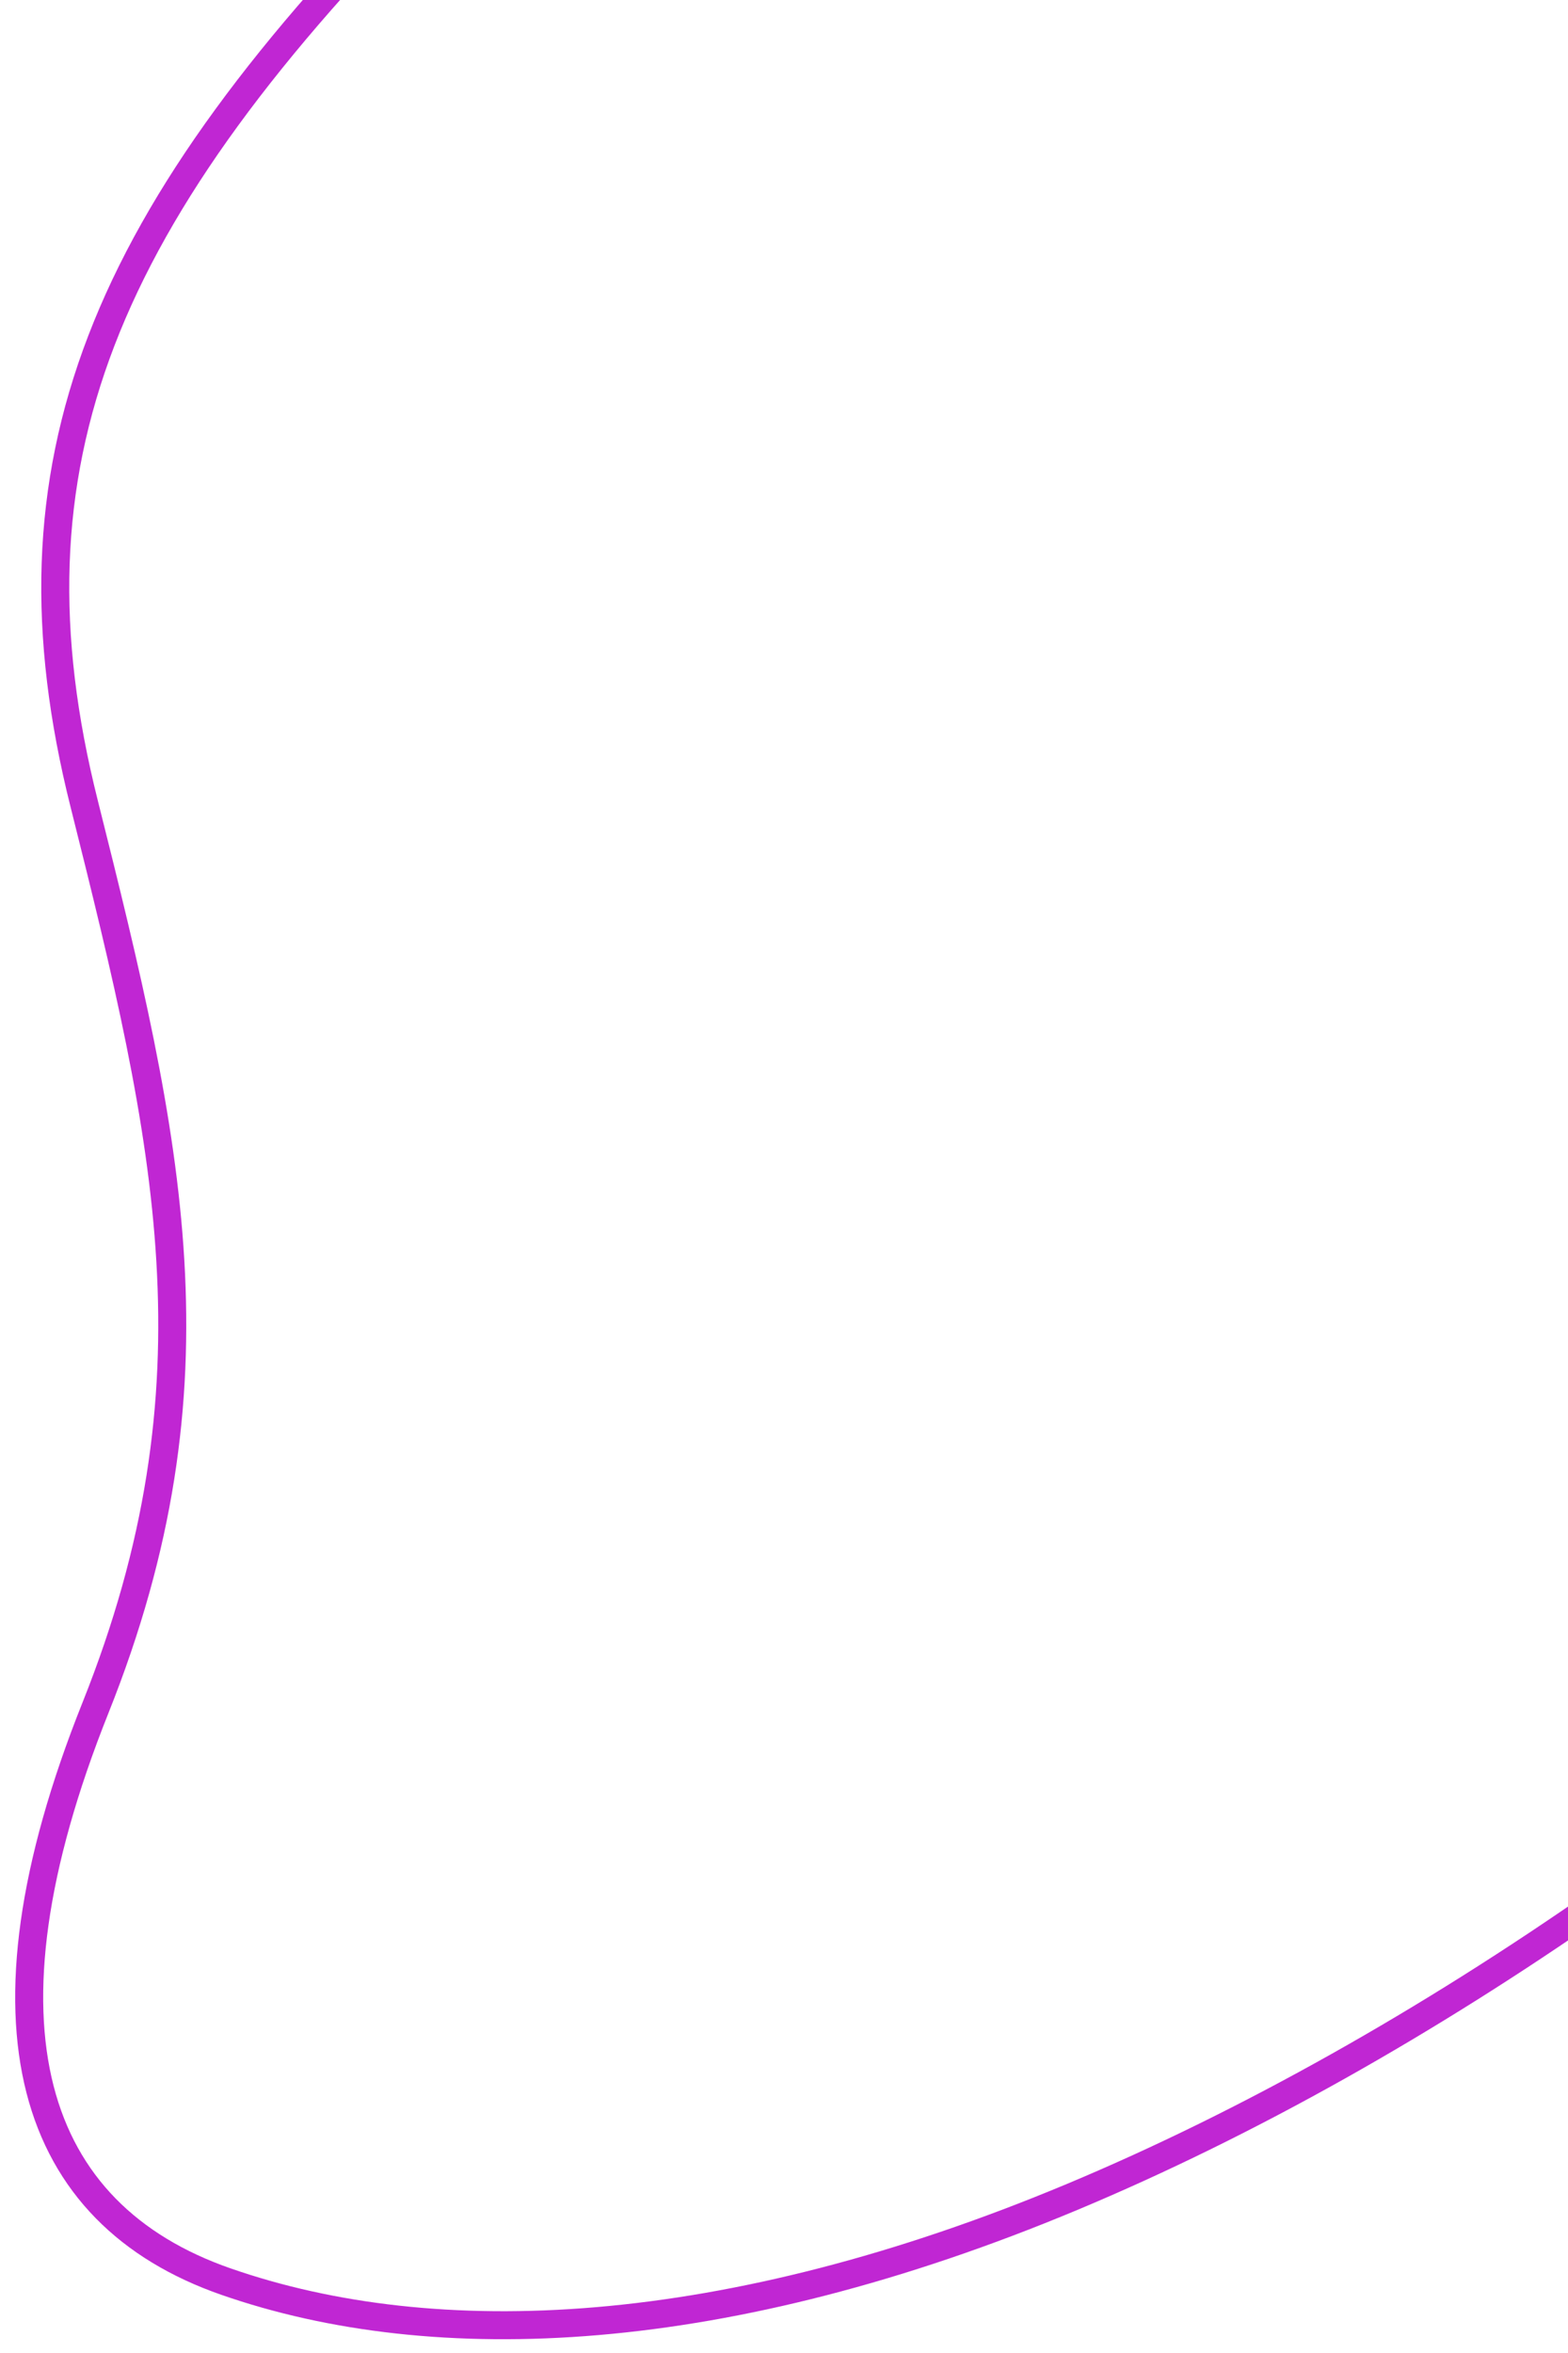 <svg width="56" height="84" viewBox="0 0 56 84" fill="none" xmlns="http://www.w3.org/2000/svg">
<path fill-rule="evenodd" clip-rule="evenodd" d="M74.29 53.521C84.689 43.125 98.848 24.281 101.849 14.868C106.42 0.534 100.522 -8.795 88.306 -15.651C65.384 -28.516 28.589 -17.368 15.611 -4.39C3.489 7.732 -0.034 16.583 3.005 28.688C6.044 40.792 8.042 49.377 3.409 60.969C-1.155 72.389 1.141 79.037 8.067 81.45C15.559 84.059 25.897 83.611 38.287 78.43C50.928 73.143 63.894 63.915 74.29 53.521Z" stroke="#C026D3"/>
</svg>
